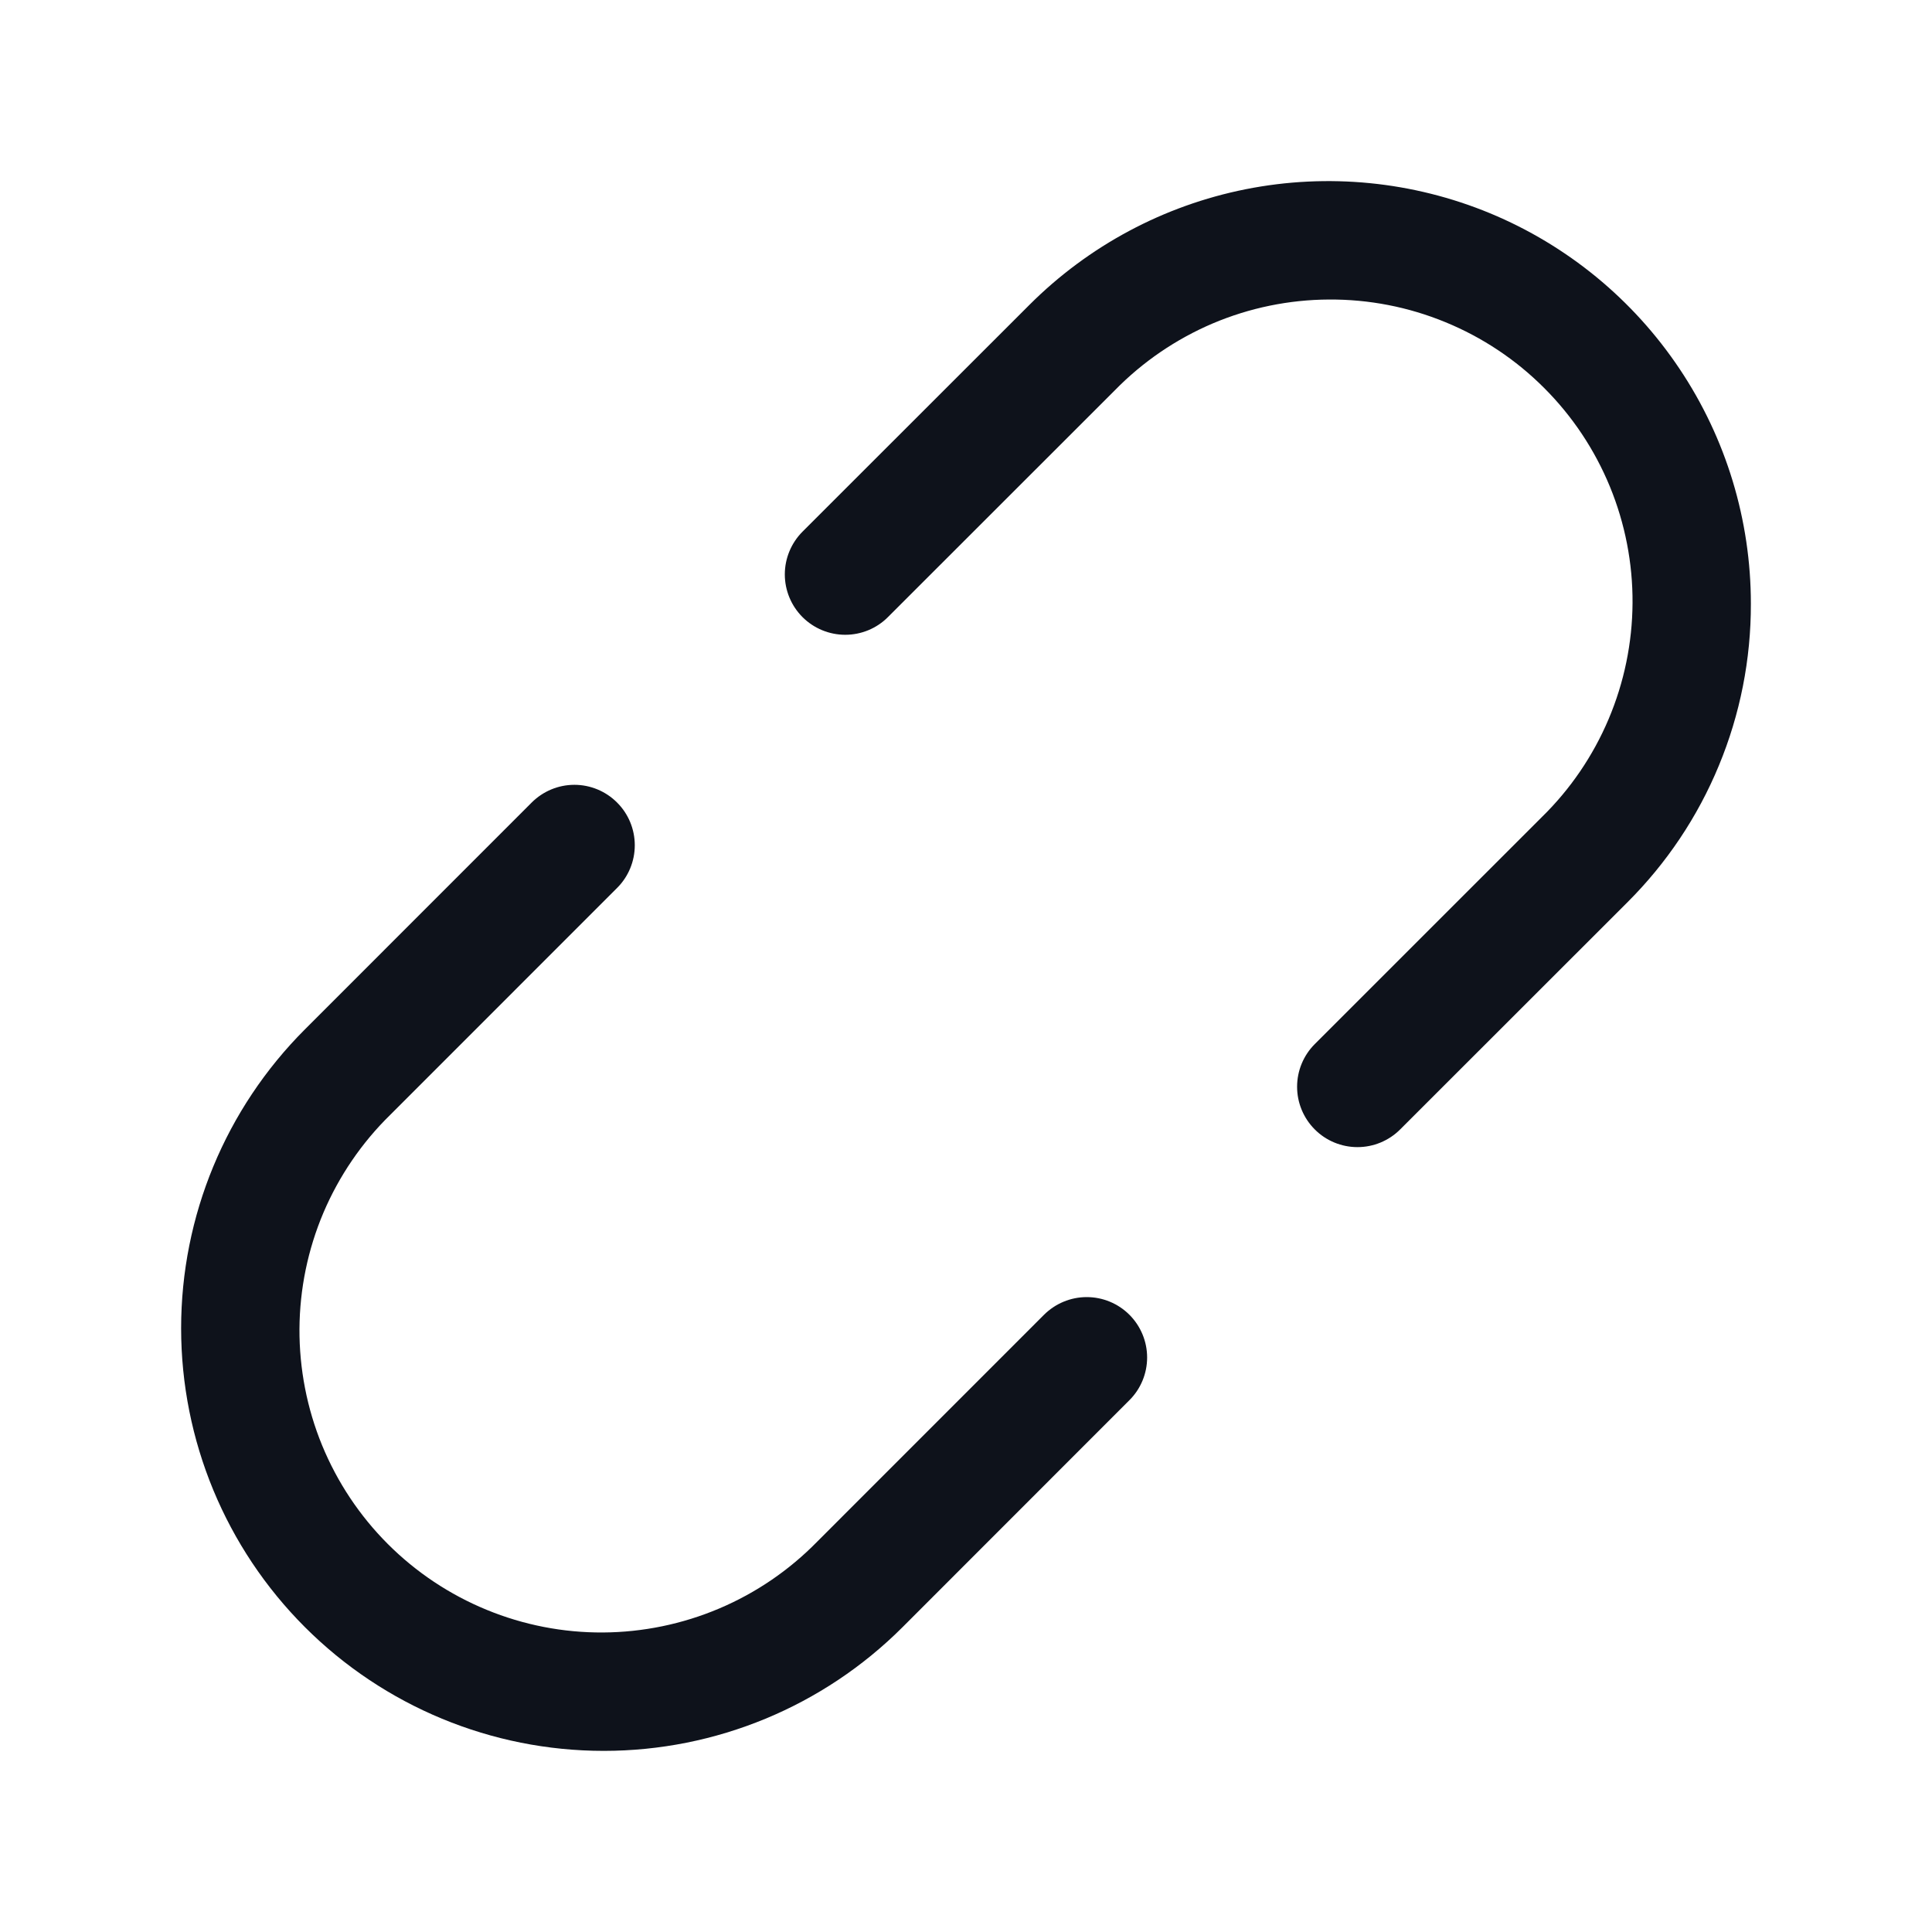 <svg width="32" height="32" viewBox="0 0 32 32" fill="none" xmlns="http://www.w3.org/2000/svg">
<path d="M29 10C29.002 10.92 28.822 11.831 28.47 12.68C28.119 13.53 27.602 14.301 26.95 14.95L23.191 18.707C23.003 18.895 22.749 19 22.484 19C22.219 19 21.964 18.895 21.777 18.707C21.589 18.519 21.484 18.265 21.484 18C21.484 17.734 21.59 17.48 21.777 17.293L25.536 13.535C26.009 13.073 26.385 12.521 26.643 11.912C26.901 11.303 27.036 10.649 27.04 9.988C27.044 9.327 26.916 8.671 26.665 8.06C26.413 7.448 26.043 6.892 25.575 6.425C25.108 5.957 24.552 5.587 23.94 5.336C23.328 5.084 22.673 4.957 22.012 4.961C21.35 4.964 20.696 5.099 20.087 5.357C19.479 5.616 18.927 5.992 18.465 6.465L14.707 10.221C14.52 10.409 14.265 10.514 14 10.514C13.735 10.514 13.48 10.409 13.292 10.221C13.105 10.034 12.999 9.779 12.999 9.514C12.999 9.248 13.105 8.994 13.292 8.806L17.05 5.05C18.029 4.071 19.276 3.404 20.634 3.134C21.992 2.864 23.4 3.003 24.679 3.532C25.958 4.062 27.051 4.96 27.82 6.111C28.59 7.262 29 8.615 29 10ZM17.292 21.777L13.535 25.535C13.072 26.008 12.521 26.384 11.912 26.642C11.303 26.9 10.649 27.035 9.988 27.039C9.327 27.043 8.671 26.915 8.059 26.663C7.448 26.412 6.892 26.042 6.424 25.574C5.957 25.107 5.587 24.551 5.335 23.939C5.084 23.327 4.957 22.672 4.96 22.011C4.964 21.349 5.099 20.695 5.357 20.086C5.616 19.478 5.992 18.926 6.465 18.464L10.221 14.707C10.409 14.52 10.514 14.265 10.514 14C10.514 13.735 10.409 13.48 10.221 13.293C10.034 13.105 9.779 12.999 9.514 12.999C9.248 12.999 8.994 13.105 8.806 13.293L5.05 17.05C3.737 18.363 3 20.143 3 22C3 23.857 3.737 25.637 5.05 26.95C6.363 28.263 8.143 29 10 29C11.857 29 13.637 28.263 14.95 26.95L18.707 23.191C18.895 23.004 19 22.749 19 22.484C19 22.219 18.894 21.964 18.707 21.777C18.519 21.589 18.265 21.484 17.999 21.484C17.734 21.484 17.48 21.59 17.292 21.777Z" fill="#0E121B"/>
</svg>
